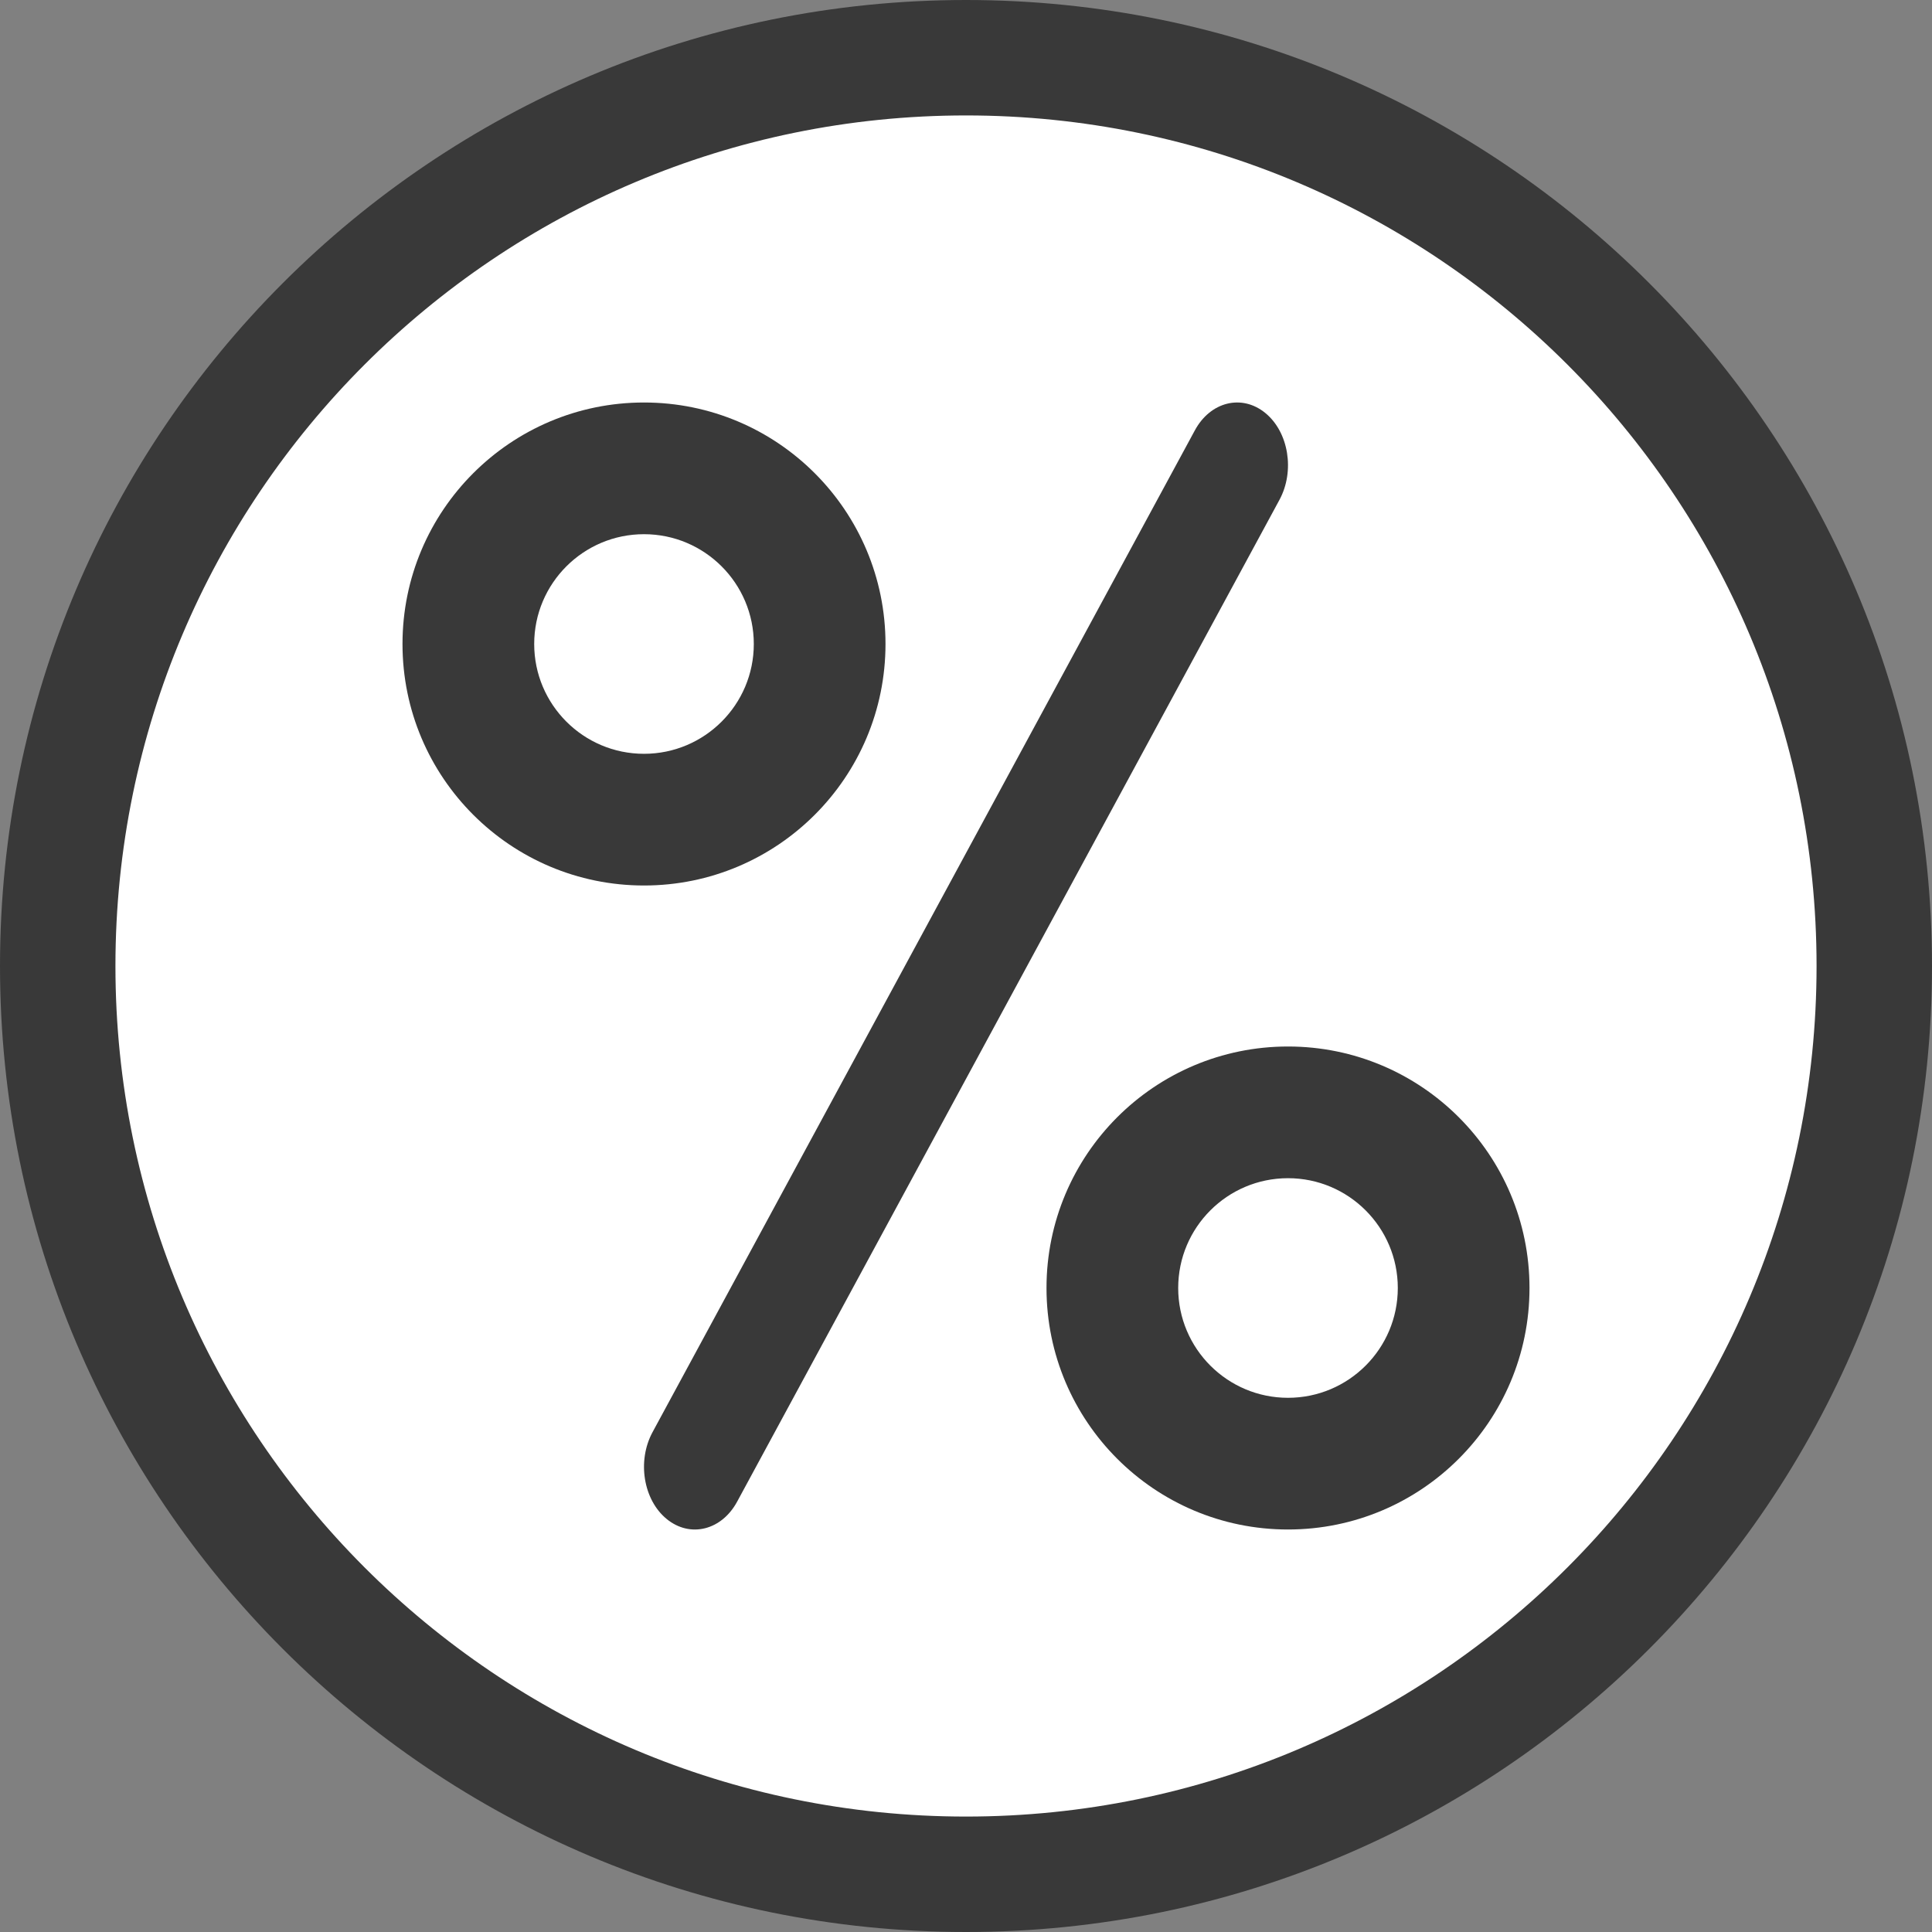 <svg viewBox="0 0 24 24" fill="none" xmlns="http://www.w3.org/2000/svg">
  <rect x="0" y="0" width="24" height="24" fill="#808080" stroke="none"/>
  <circle cx="12" cy="12" r="11" fill="white" />
  <path fill-rule="evenodd" clip-rule="evenodd" d="M8 6.636C7.247 6.636 6.636 7.247 6.636 8C6.636 8.753 7.247 9.364 8 9.364C8.753 9.364 9.364 8.753 9.364 8C9.364 7.247 8.753 6.636 8 6.636ZM5 8C5 6.343 6.343 5 8 5C9.657 5 11 6.343 11 8C11 9.657 9.657 11 8 11C6.343 11 5 9.657 5 8Z" fill="#393939" />
  <path fill-rule="evenodd" clip-rule="evenodd" d="M16 14.636C15.247 14.636 14.636 15.247 14.636 16C14.636 16.753 15.247 17.364 16 17.364C16.753 17.364 17.364 16.753 17.364 16C17.364 15.247 16.753 14.636 16 14.636ZM13 16C13 14.343 14.343 13 16 13C17.657 13 19 14.343 19 16C19 17.657 17.657 19 16 19C14.343 19 13 17.657 13 16Z" fill="#393939" />
  <path fill-rule="evenodd" clip-rule="evenodd" d="M15.719 5.131C16.009 5.369 16.087 5.852 15.894 6.209L9.157 18.654C8.964 19.011 8.572 19.108 8.281 18.869C7.991 18.631 7.913 18.148 8.106 17.791L14.843 5.346C15.036 4.989 15.428 4.892 15.719 5.131Z" fill="#393939" />
  <path fill-rule="evenodd" clip-rule="evenodd" d="M12 1.434C6.165 1.434 1.434 6.165 1.434 12C1.434 17.835 6.165 22.566 12 22.566C17.835 22.566 22.566 17.835 22.566 12C22.566 6.165 17.835 1.434 12 1.434ZM0 12C0 5.373 5.373 0 12 0C18.627 0 24 5.373 24 12C24 18.627 18.627 24 12 24C5.373 24 0 18.627 0 12Z" fill="#393939" />
</svg>
